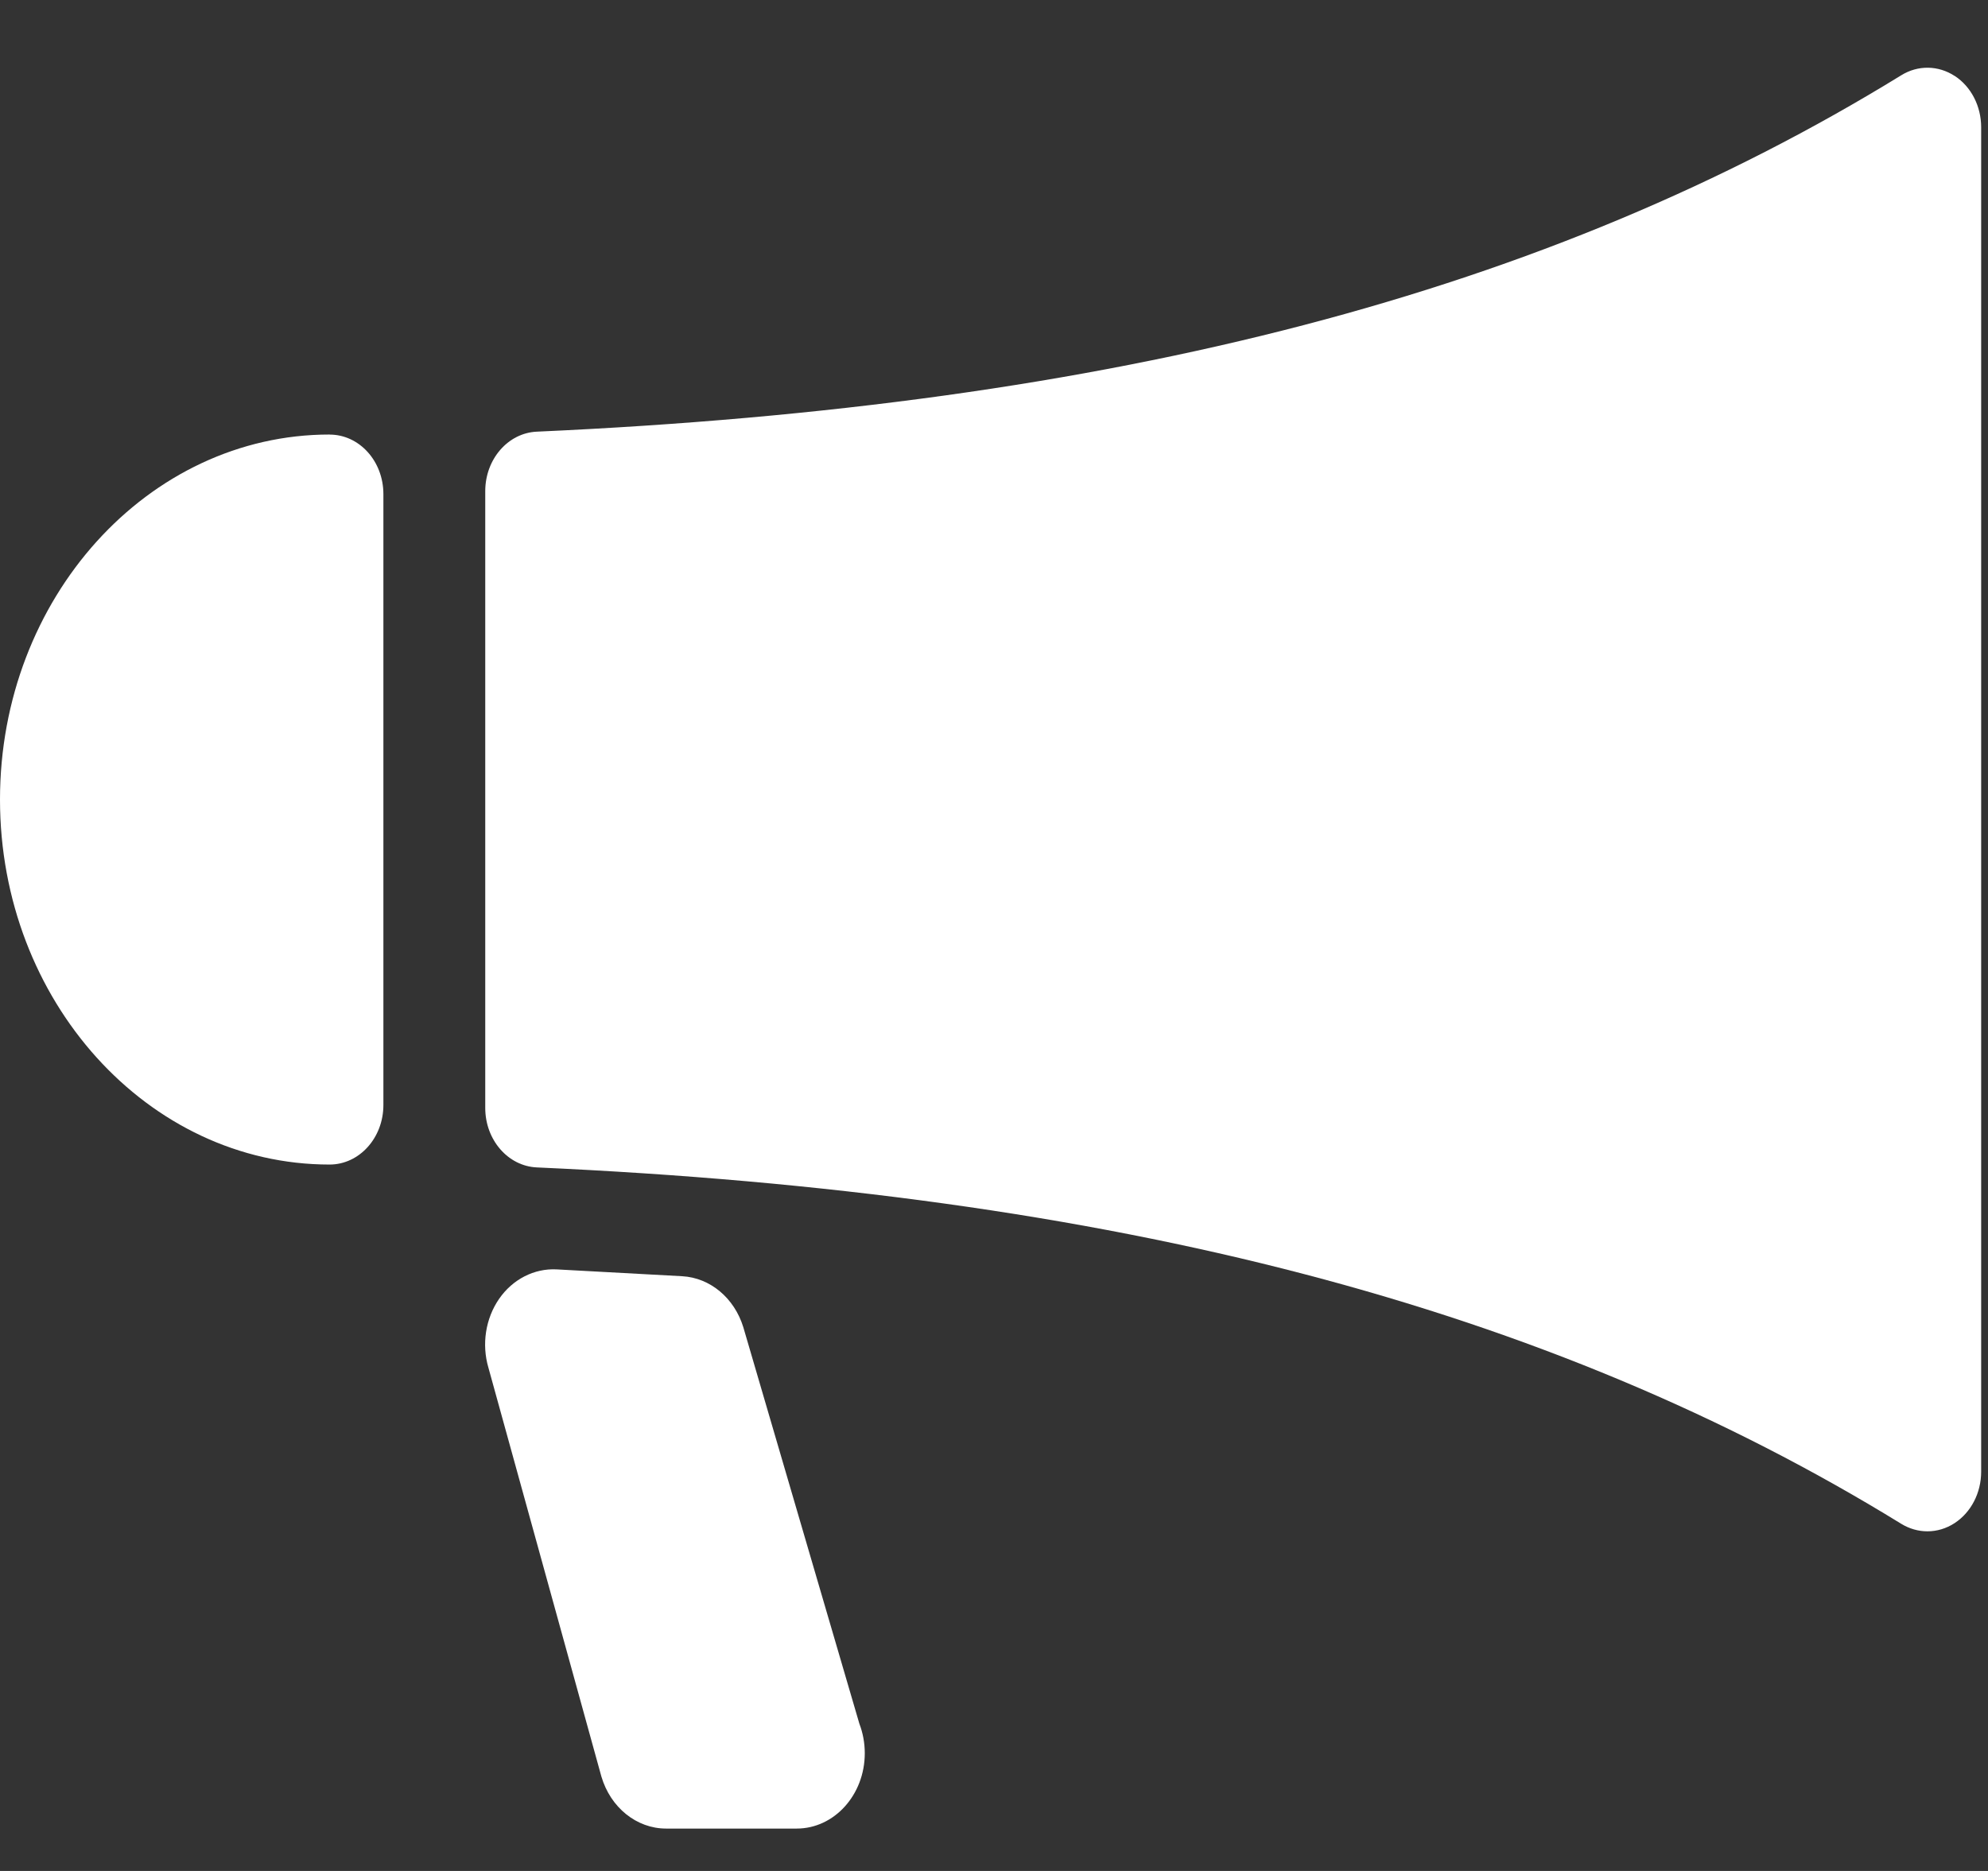 <!-- Generated by IcoMoon.io -->
<svg version="1.1" xmlns="http://www.w3.org/2000/svg" width="34" height="32" viewBox="0 0 34 32">
<rect x="0" y="0" width="34" height="32" fill="#333333" stroke="none"/>
<title>8</title>
<path fill="#fff" d="M33.43 1.299c-0.281-0.183-0.628-0.188-0.913-0.012-6.037 3.715-13.451 5.652-23.336 6.096-0.493 0.022-0.882 0.471-0.882 1.017v10.55c0 0.546 0.389 0.995 0.882 1.017 9.884 0.444 17.299 2.381 23.336 6.096 0.139 0.085 0.293 0.128 0.447 0.128 0.161 0 0.323-0.047 0.466-0.141 0.281-0.184 0.453-0.517 0.453-0.878v-22.996c0-0.361-0.172-0.695-0.453-0.878z"></path>
<path fill="#fff" d="M5.637 7.432c-3.108 0-5.637 2.8-5.637 6.243s2.529 6.243 5.637 6.243c0.508 0 0.92-0.456 0.92-1.018v-10.449c0-0.563-0.411-1.018-0.92-1.018z"></path>
<path fill="#fff" d="M12.713 22.701c-0.154-0.501-0.567-0.846-1.045-0.873l-2.15-0.117c-0.38-0.019-0.749 0.167-0.982 0.504-0.232 0.336-0.301 0.778-0.182 1.18l1.931 6.989c0.156 0.531 0.602 0.891 1.107 0.891h2.231c0.001-0.001 0.002-0.001 0.003 0 0.643 0 1.164-0.578 1.164-1.288 0-0.179-0.033-0.35-0.092-0.504l-1.985-6.782z"></path>
</svg>
